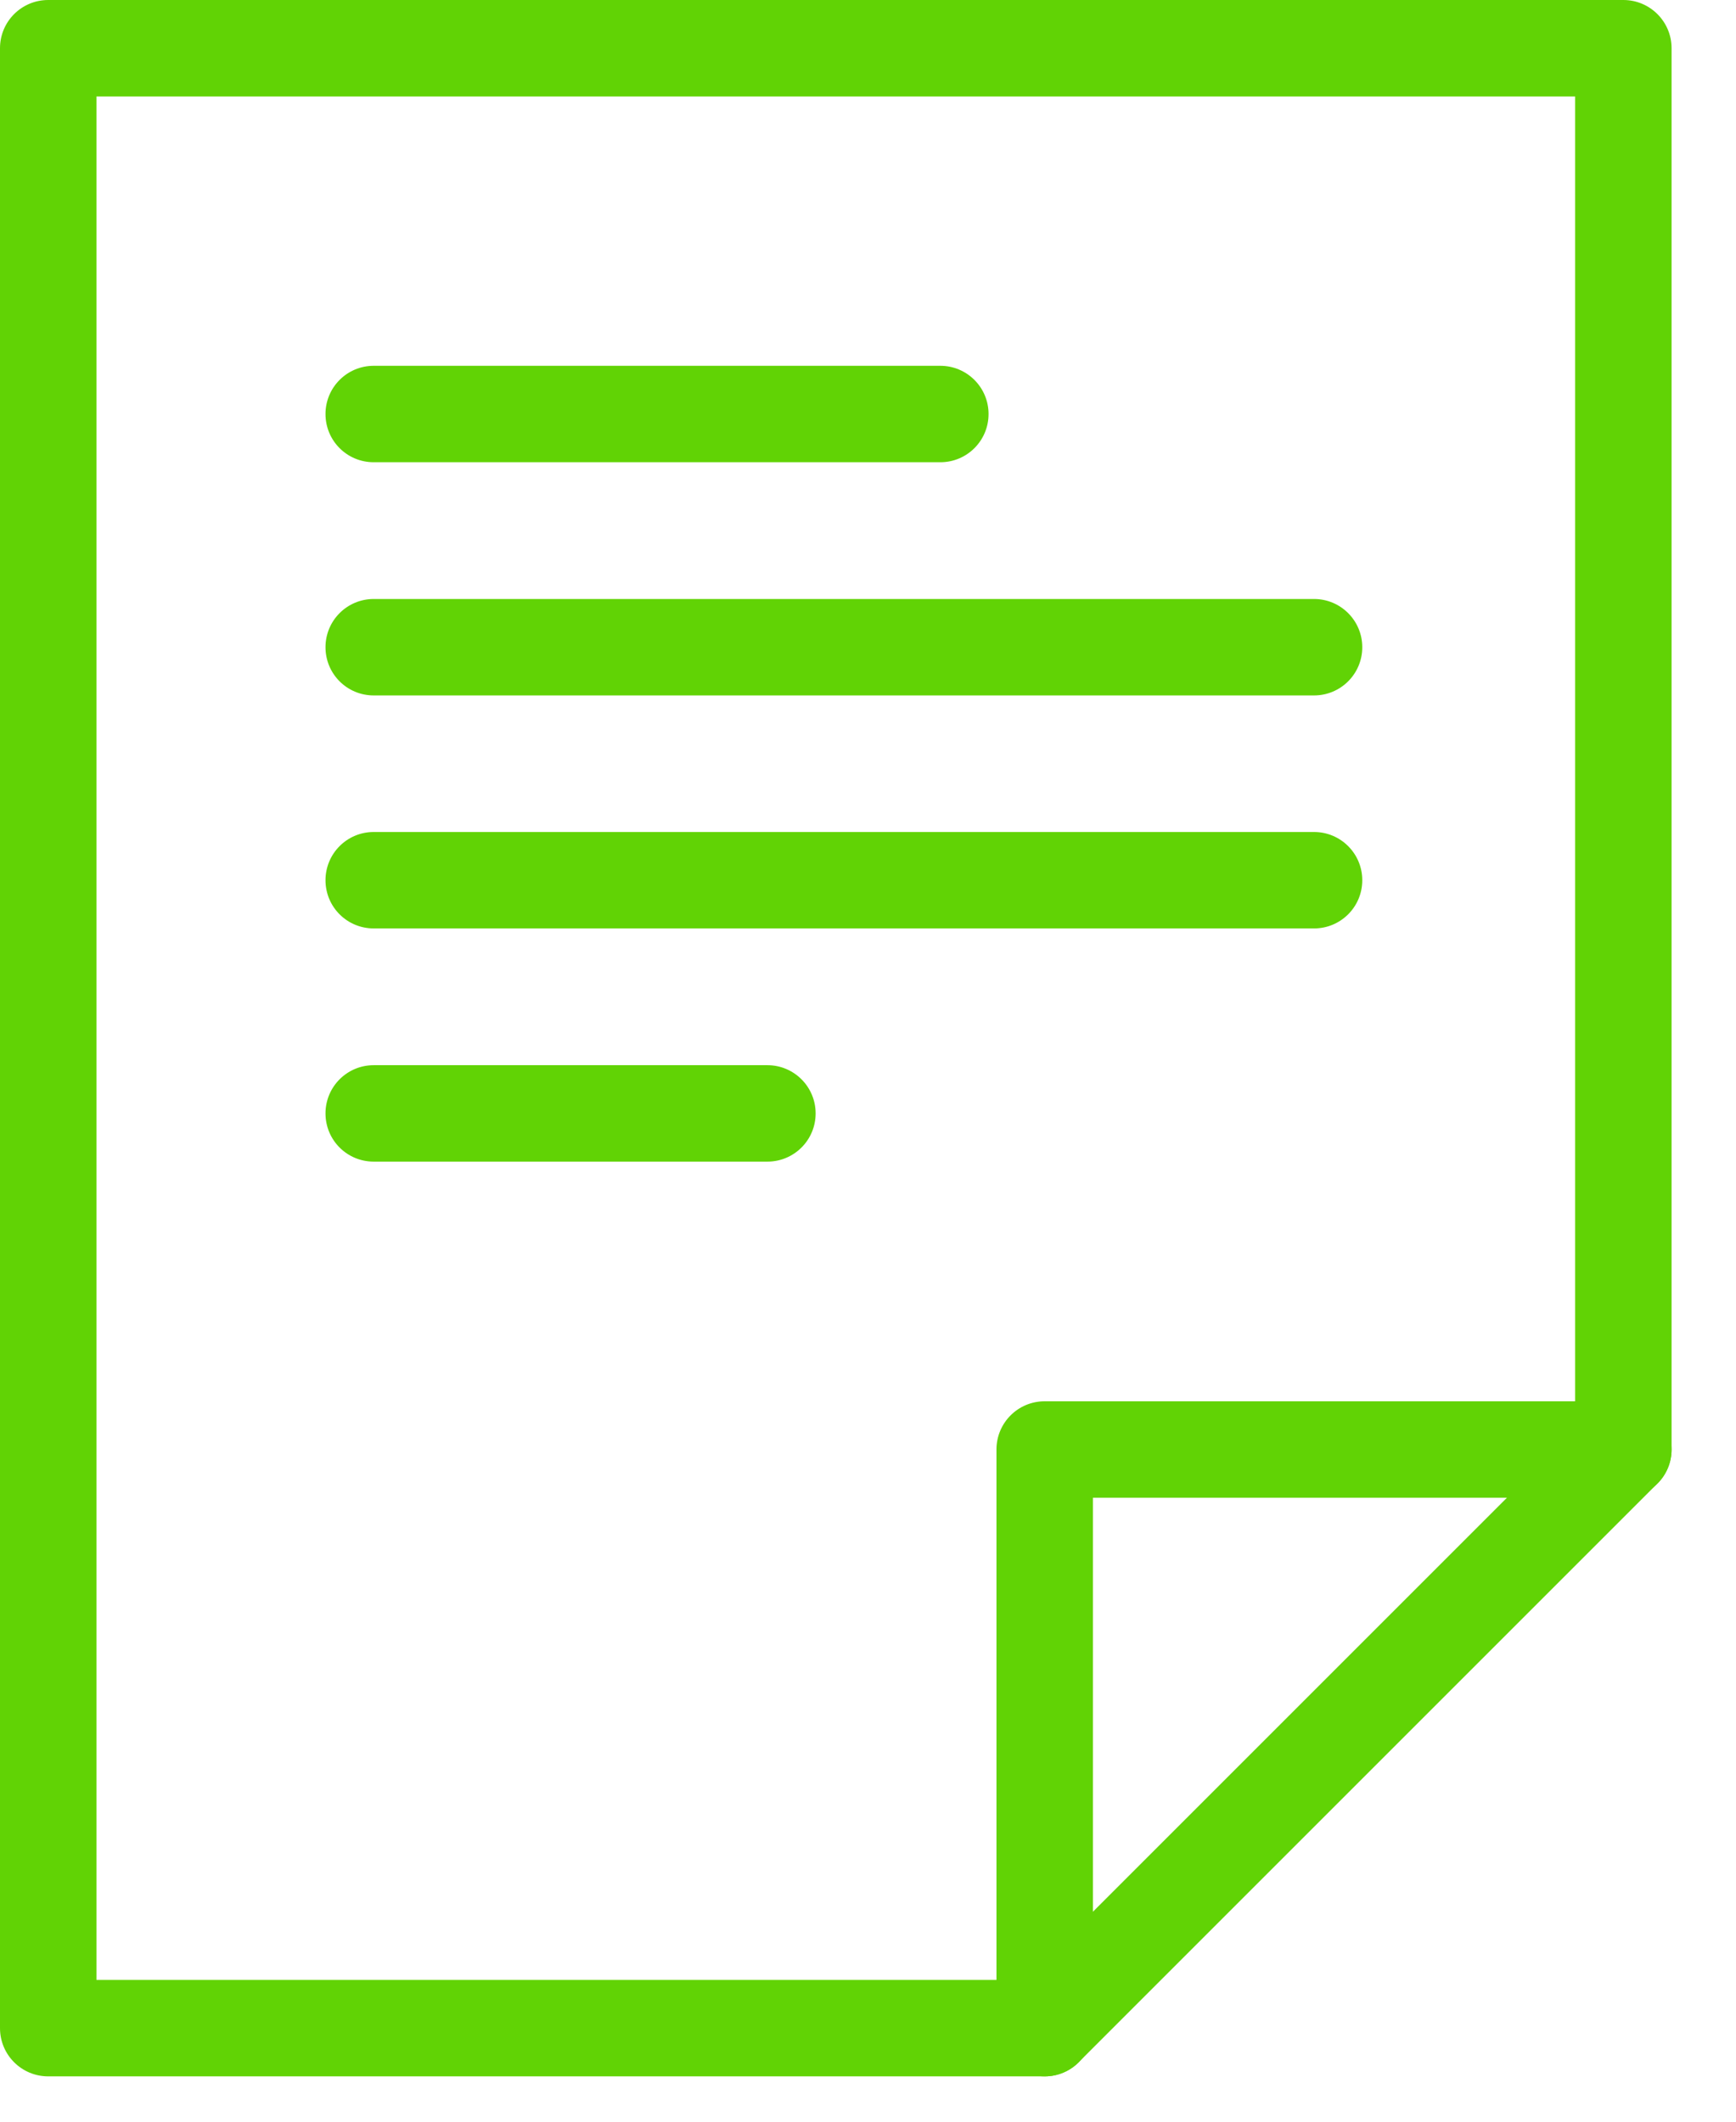 <?xml version="1.0" encoding="UTF-8"?>
<svg width="18px" height="22px" viewBox="0 0 18 22" version="1.1" xmlns="http://www.w3.org/2000/svg" xmlns:xlink="http://www.w3.org/1999/xlink">
    <!-- Generator: Sketch 41.2 (35397) - http://www.bohemiancoding.com/sketch -->
    <title>ico_doc</title>
    <desc>Created with Sketch.</desc>
    <defs></defs>
    <g id="Page-1" stroke="none" stroke-width="1" fill="none" fill-rule="evenodd">
        <g id="HD-Widescreen" transform="translate(-968, -49)" fill="#61D305">
            <g id="Home-UI-Grid" transform="translate(20, 20)">
                <g id="Navbar">
                    <g id="Download-CV" transform="translate(927, 17)">
                        <g id="ico_doc" transform="translate(21, 12)">
                            <path d="M10.832,21.53 C10.556,21.53 10.332,21.306 10.332,21.03 L10.332,15.03 C10.332,14.753 10.556,14.53 10.832,14.53 L16.832,14.53 C17.108,14.53 17.332,14.753 17.332,15.03 C17.332,15.306 17.108,15.53 16.832,15.53 L11.332,15.53 L11.332,21.03 C11.332,21.306 11.108,21.53 10.832,21.53" id="Fill-495"></path>
                            <path d="M1,20.53 L10.625,20.53 L16.332,14.823 L16.332,1 L1,1 L1,20.53 L1,20.53 Z M10.832,21.53 L0.5,21.53 C0.223,21.53 0,21.306 0,21.03 L0,0.5 C0,0.224 0.223,0 0.5,0 L16.832,0 C17.108,0 17.332,0.224 17.332,0.5 L17.332,15.03 C17.332,15.163 17.279,15.29 17.185,15.383 L11.185,21.383 C11.092,21.477 10.965,21.53 10.832,21.53 L10.832,21.53 Z" id="Fill-496"></path>
                            <path d="M9.75,4.793 L3.875,4.793 C3.598,4.793 3.375,4.57 3.375,4.293 C3.375,4.017 3.598,3.793 3.875,3.793 L9.75,3.793 C10.026,3.793 10.25,4.017 10.25,4.293 C10.25,4.57 10.026,4.793 9.75,4.793" id="Fill-497"></path>
                            <path d="M13.625,7.211 L3.875,7.211 C3.598,7.211 3.375,6.988 3.375,6.711 C3.375,6.435 3.598,6.211 3.875,6.211 L13.625,6.211 C13.901,6.211 14.125,6.435 14.125,6.711 C14.125,6.988 13.901,7.211 13.625,7.211" id="Fill-498"></path>
                            <path d="M13.625,9.627 L3.875,9.627 C3.598,9.627 3.375,9.404 3.375,9.127 C3.375,8.851 3.598,8.627 3.875,8.627 L13.625,8.627 C13.901,8.627 14.125,8.851 14.125,9.127 C14.125,9.404 13.901,9.627 13.625,9.627" id="Fill-499"></path>
                            <path d="M7.957,12.045 L3.875,12.045 C3.598,12.045 3.375,11.822 3.375,11.545 C3.375,11.269 3.598,11.045 3.875,11.045 L7.957,11.045 C8.233,11.045 8.457,11.269 8.457,11.545 C8.457,11.822 8.233,12.045 7.957,12.045" id="Fill-500"></path>
                        </g>
                    </g>
                </g>
            </g>
        </g>
    </g>
</svg>